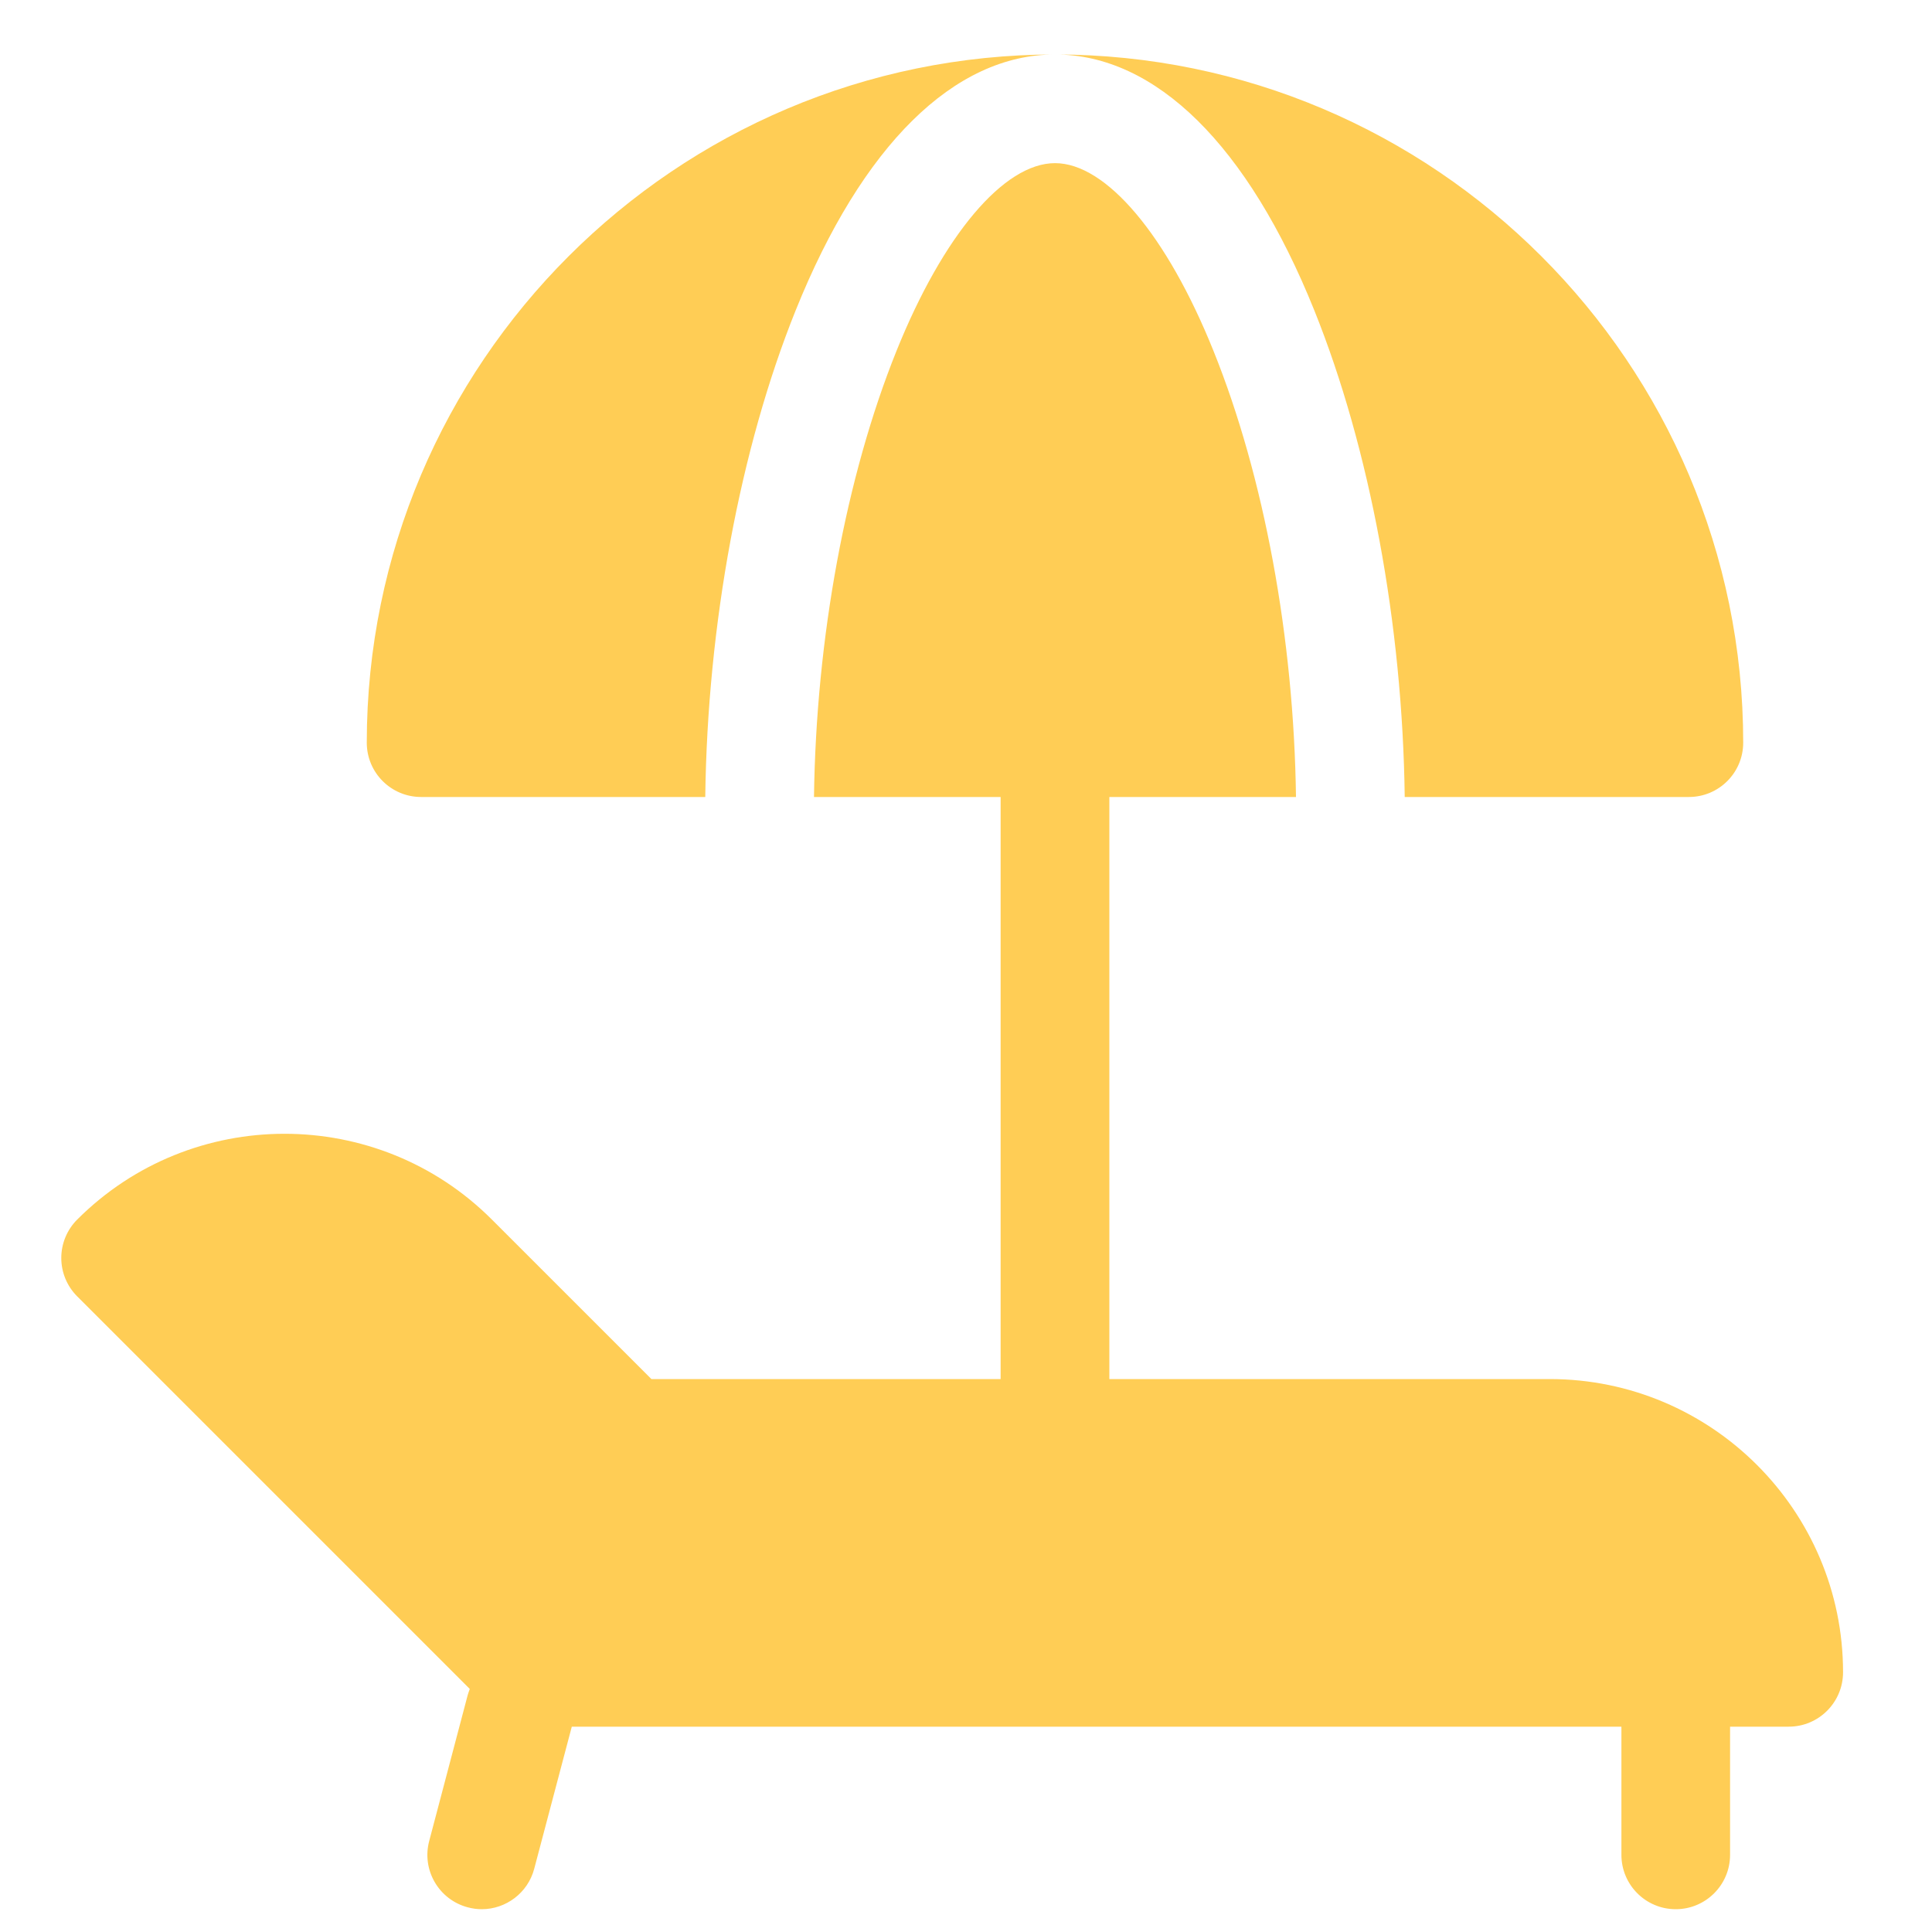 <svg width="25" height="25" viewBox="0 0 25 25" fill="none" xmlns="http://www.w3.org/2000/svg">
<g clip-path="url(#clip0_72_334)">
<path d="M20.054 17.845H14.355V10.313H16.77C16.743 8.259 16.358 6.167 15.703 4.542C15.1 3.042 14.313 2.111 13.652 2.111C12.99 2.111 12.204 3.042 11.6 4.542C10.946 6.167 10.56 8.259 10.533 10.313H12.948V17.845H8.429L6.365 15.781C4.886 14.301 2.478 14.301 0.999 15.781C0.867 15.913 0.793 16.092 0.793 16.278C0.793 16.465 0.867 16.643 0.999 16.775L6.079 21.855C6.069 21.882 6.059 21.909 6.051 21.938L5.554 23.822C5.454 24.197 5.678 24.582 6.054 24.681C6.114 24.697 6.174 24.705 6.234 24.705C6.545 24.705 6.83 24.496 6.913 24.181L7.399 22.343H20.981V24.002C20.981 24.39 21.296 24.705 21.684 24.705C22.072 24.705 22.387 24.39 22.387 24.002V22.343H23.146C23.534 22.343 23.849 22.028 23.849 21.639C23.849 19.547 22.147 17.845 20.054 17.845Z" fill="#FFCD55"/>
<path d="M17.007 4.016C17.726 5.802 18.149 8.084 18.177 10.313H21.854C22.242 10.313 22.557 9.999 22.557 9.61C22.557 4.7 18.562 0.705 13.651 0.705C14.956 0.705 16.148 1.881 17.007 4.016Z" fill="#FFCD55"/>
<path d="M10.296 4.016C11.155 1.881 12.347 0.705 13.652 0.705C8.741 0.705 4.746 4.7 4.746 9.61C4.746 9.999 5.061 10.313 5.449 10.313H9.126C9.154 8.084 9.577 5.802 10.296 4.016Z" fill="#FFCD55"/>
</g>
<defs>
<clipPath id="clip0_72_334">
<rect width="24" height="24" fill="white" transform="translate(0.321 0.705)"/>
</clipPath>
</defs>
</svg>
